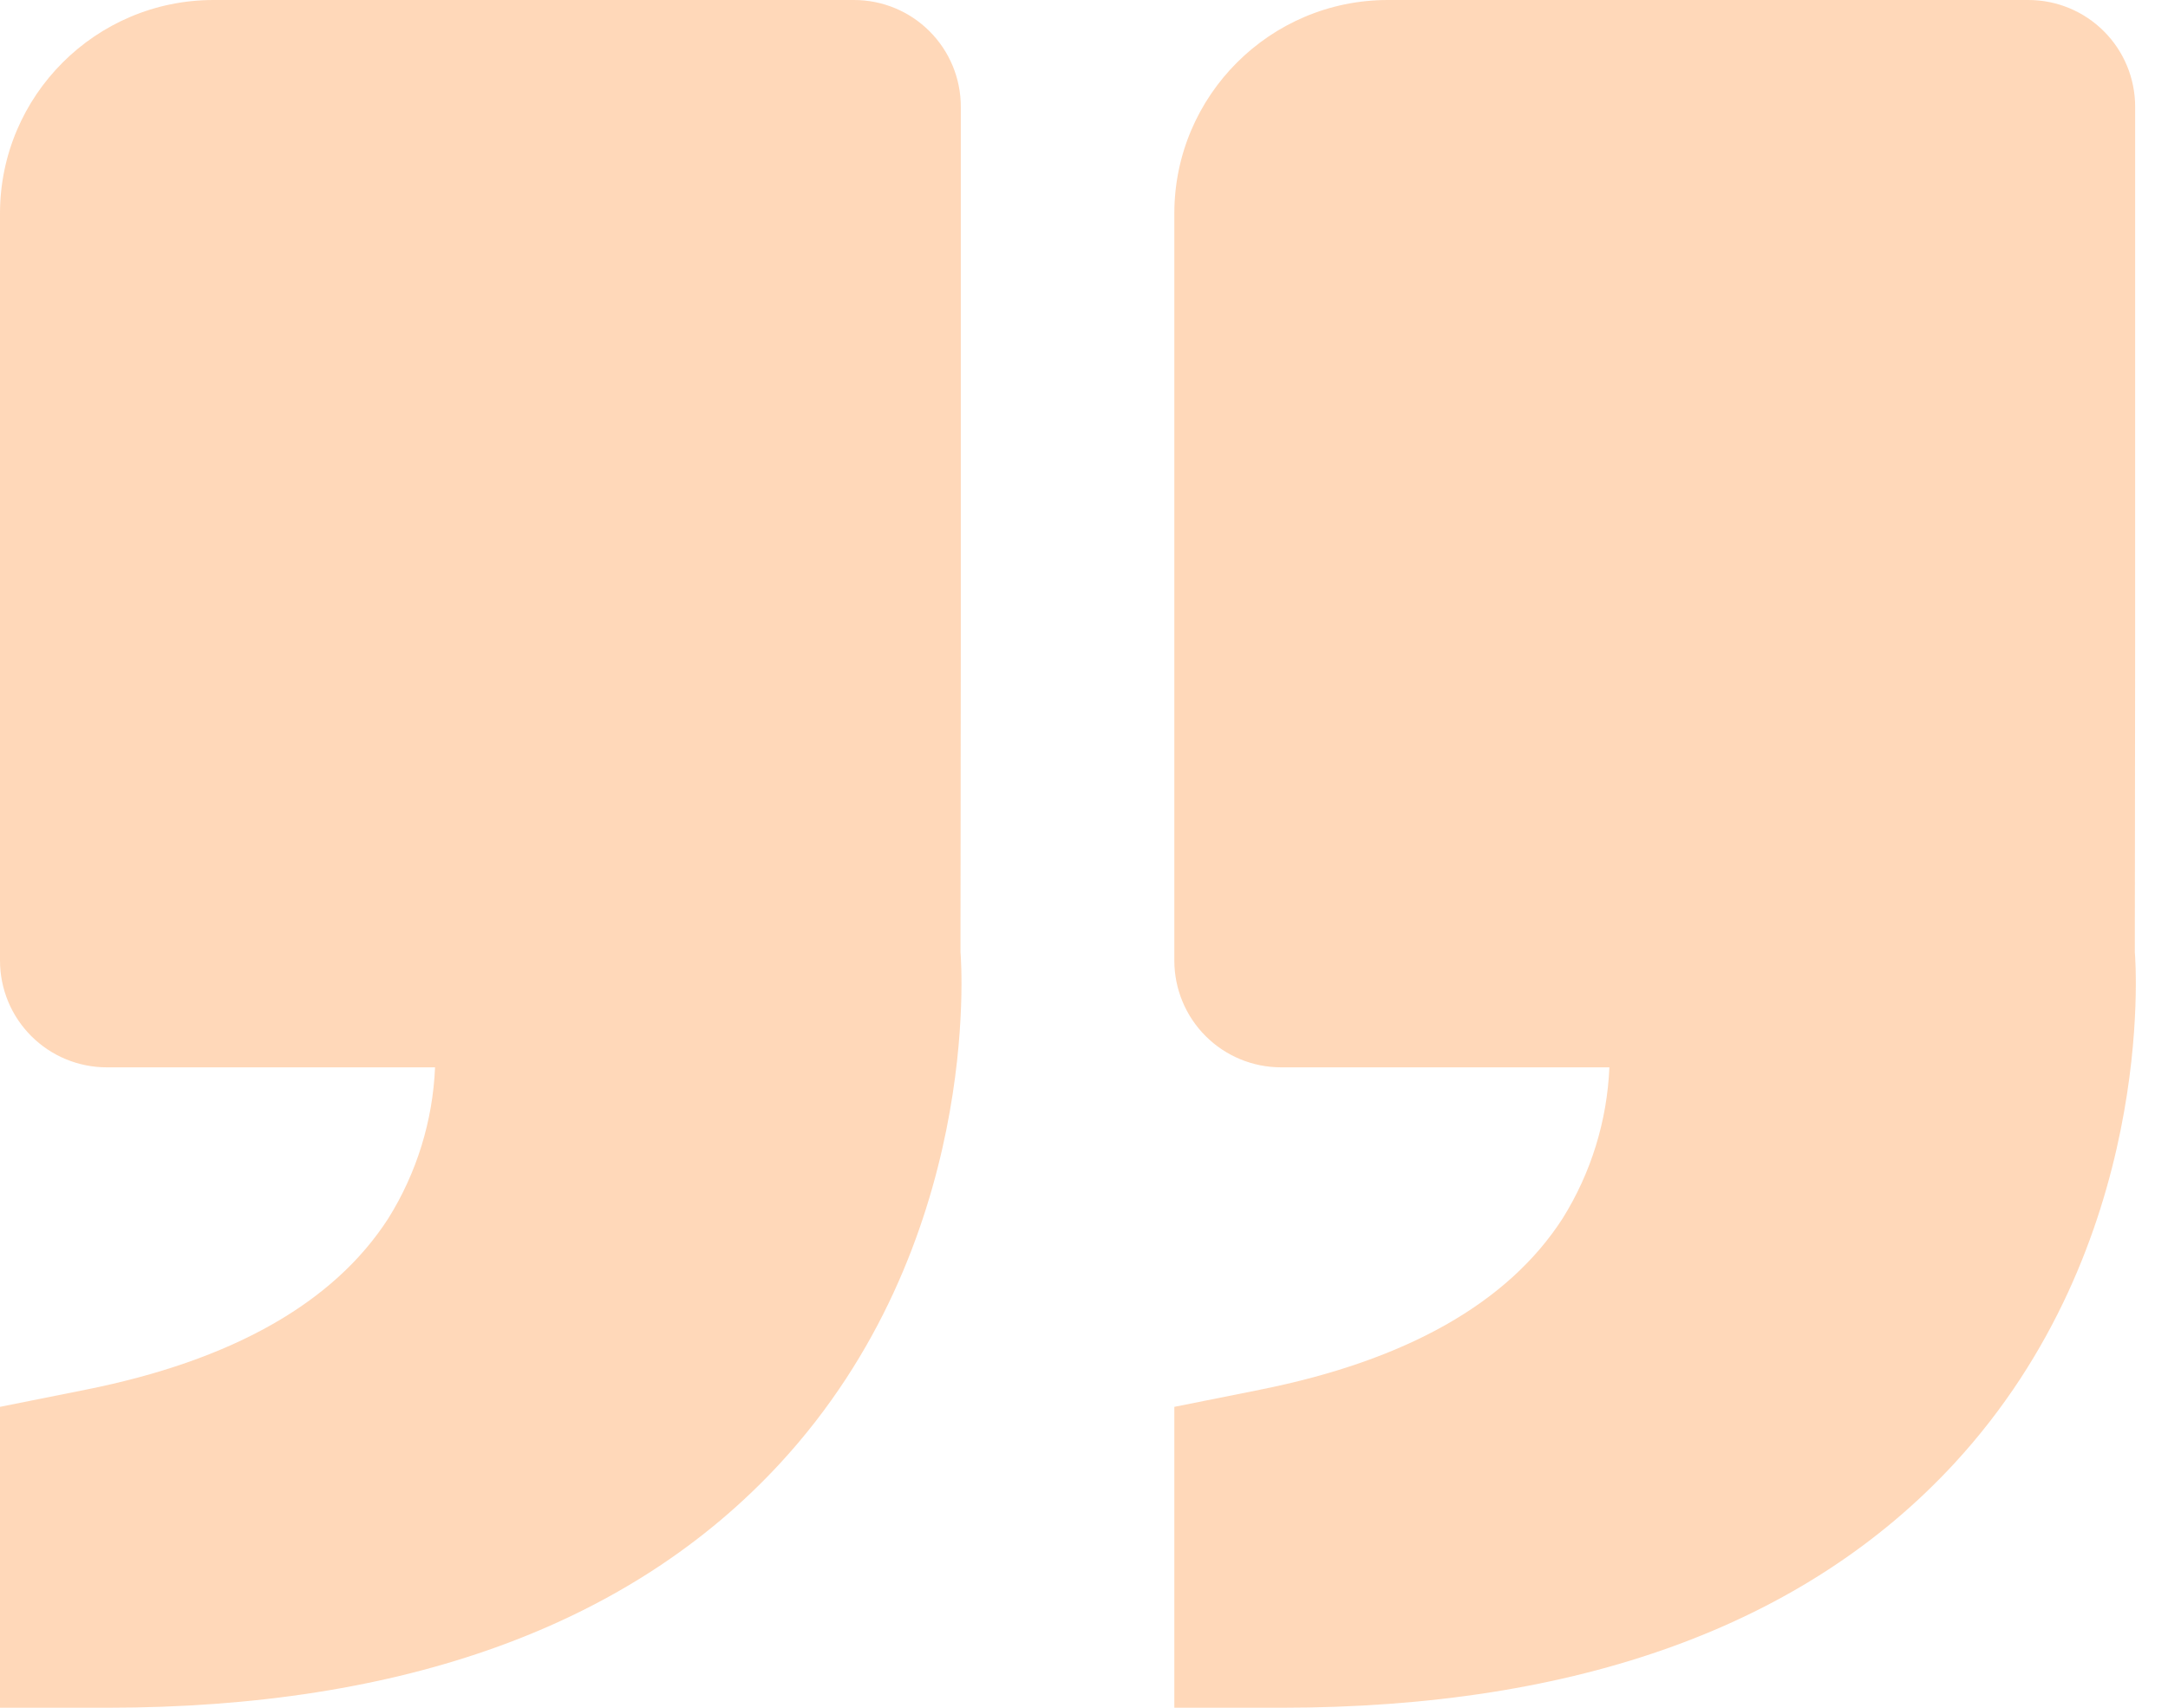 <svg width="66" height="52" viewBox="0 0 66 52" fill="none" xmlns="http://www.w3.org/2000/svg">
    <path d="M59.504 44.551C54.945 49.494 48.045 52 39 52L35.75 52L35.75 42.838L38.363 42.315C42.816 41.425 45.913 39.673 47.57 37.102C48.435 35.717 48.926 34.131 48.994 32.5L39 32.5C38.138 32.5 37.312 32.158 36.702 31.548C36.093 30.939 35.75 30.112 35.75 29.25L35.75 6.5C35.75 2.915 38.665 -2.30404e-06 42.25 -1.99065e-06L61.75 -2.85911e-07C62.612 -2.10556e-07 63.439 0.342 64.048 0.952C64.658 1.561 65 2.388 65 3.25L65 19.5L64.99 28.987C65.02 29.348 65.637 37.895 59.504 44.551ZM6.5 -5.11602e-06L26 -3.41127e-06C26.862 -3.33592e-06 27.689 0.342 28.298 0.952C28.908 1.561 29.25 2.388 29.25 3.25L29.25 19.5L29.24 28.987C29.27 29.348 29.887 37.895 23.754 44.551C19.195 49.494 12.295 52 3.25 52L6.86646e-05 52L6.94655e-05 42.838L2.613 42.315C7.066 41.425 10.163 39.673 11.82 37.102C12.685 35.717 13.176 34.131 13.244 32.5L3.25 32.5C2.388 32.5 1.561 32.158 0.952 31.548C0.342 30.939 7.05781e-05 30.112 7.06534e-05 29.25L7.26423e-05 6.5C7.29557e-05 2.915 2.915 -5.42941e-06 6.5 -5.11602e-06Z"
          fill="#fd7e14" fill-opacity="0.3"/>
</svg>
